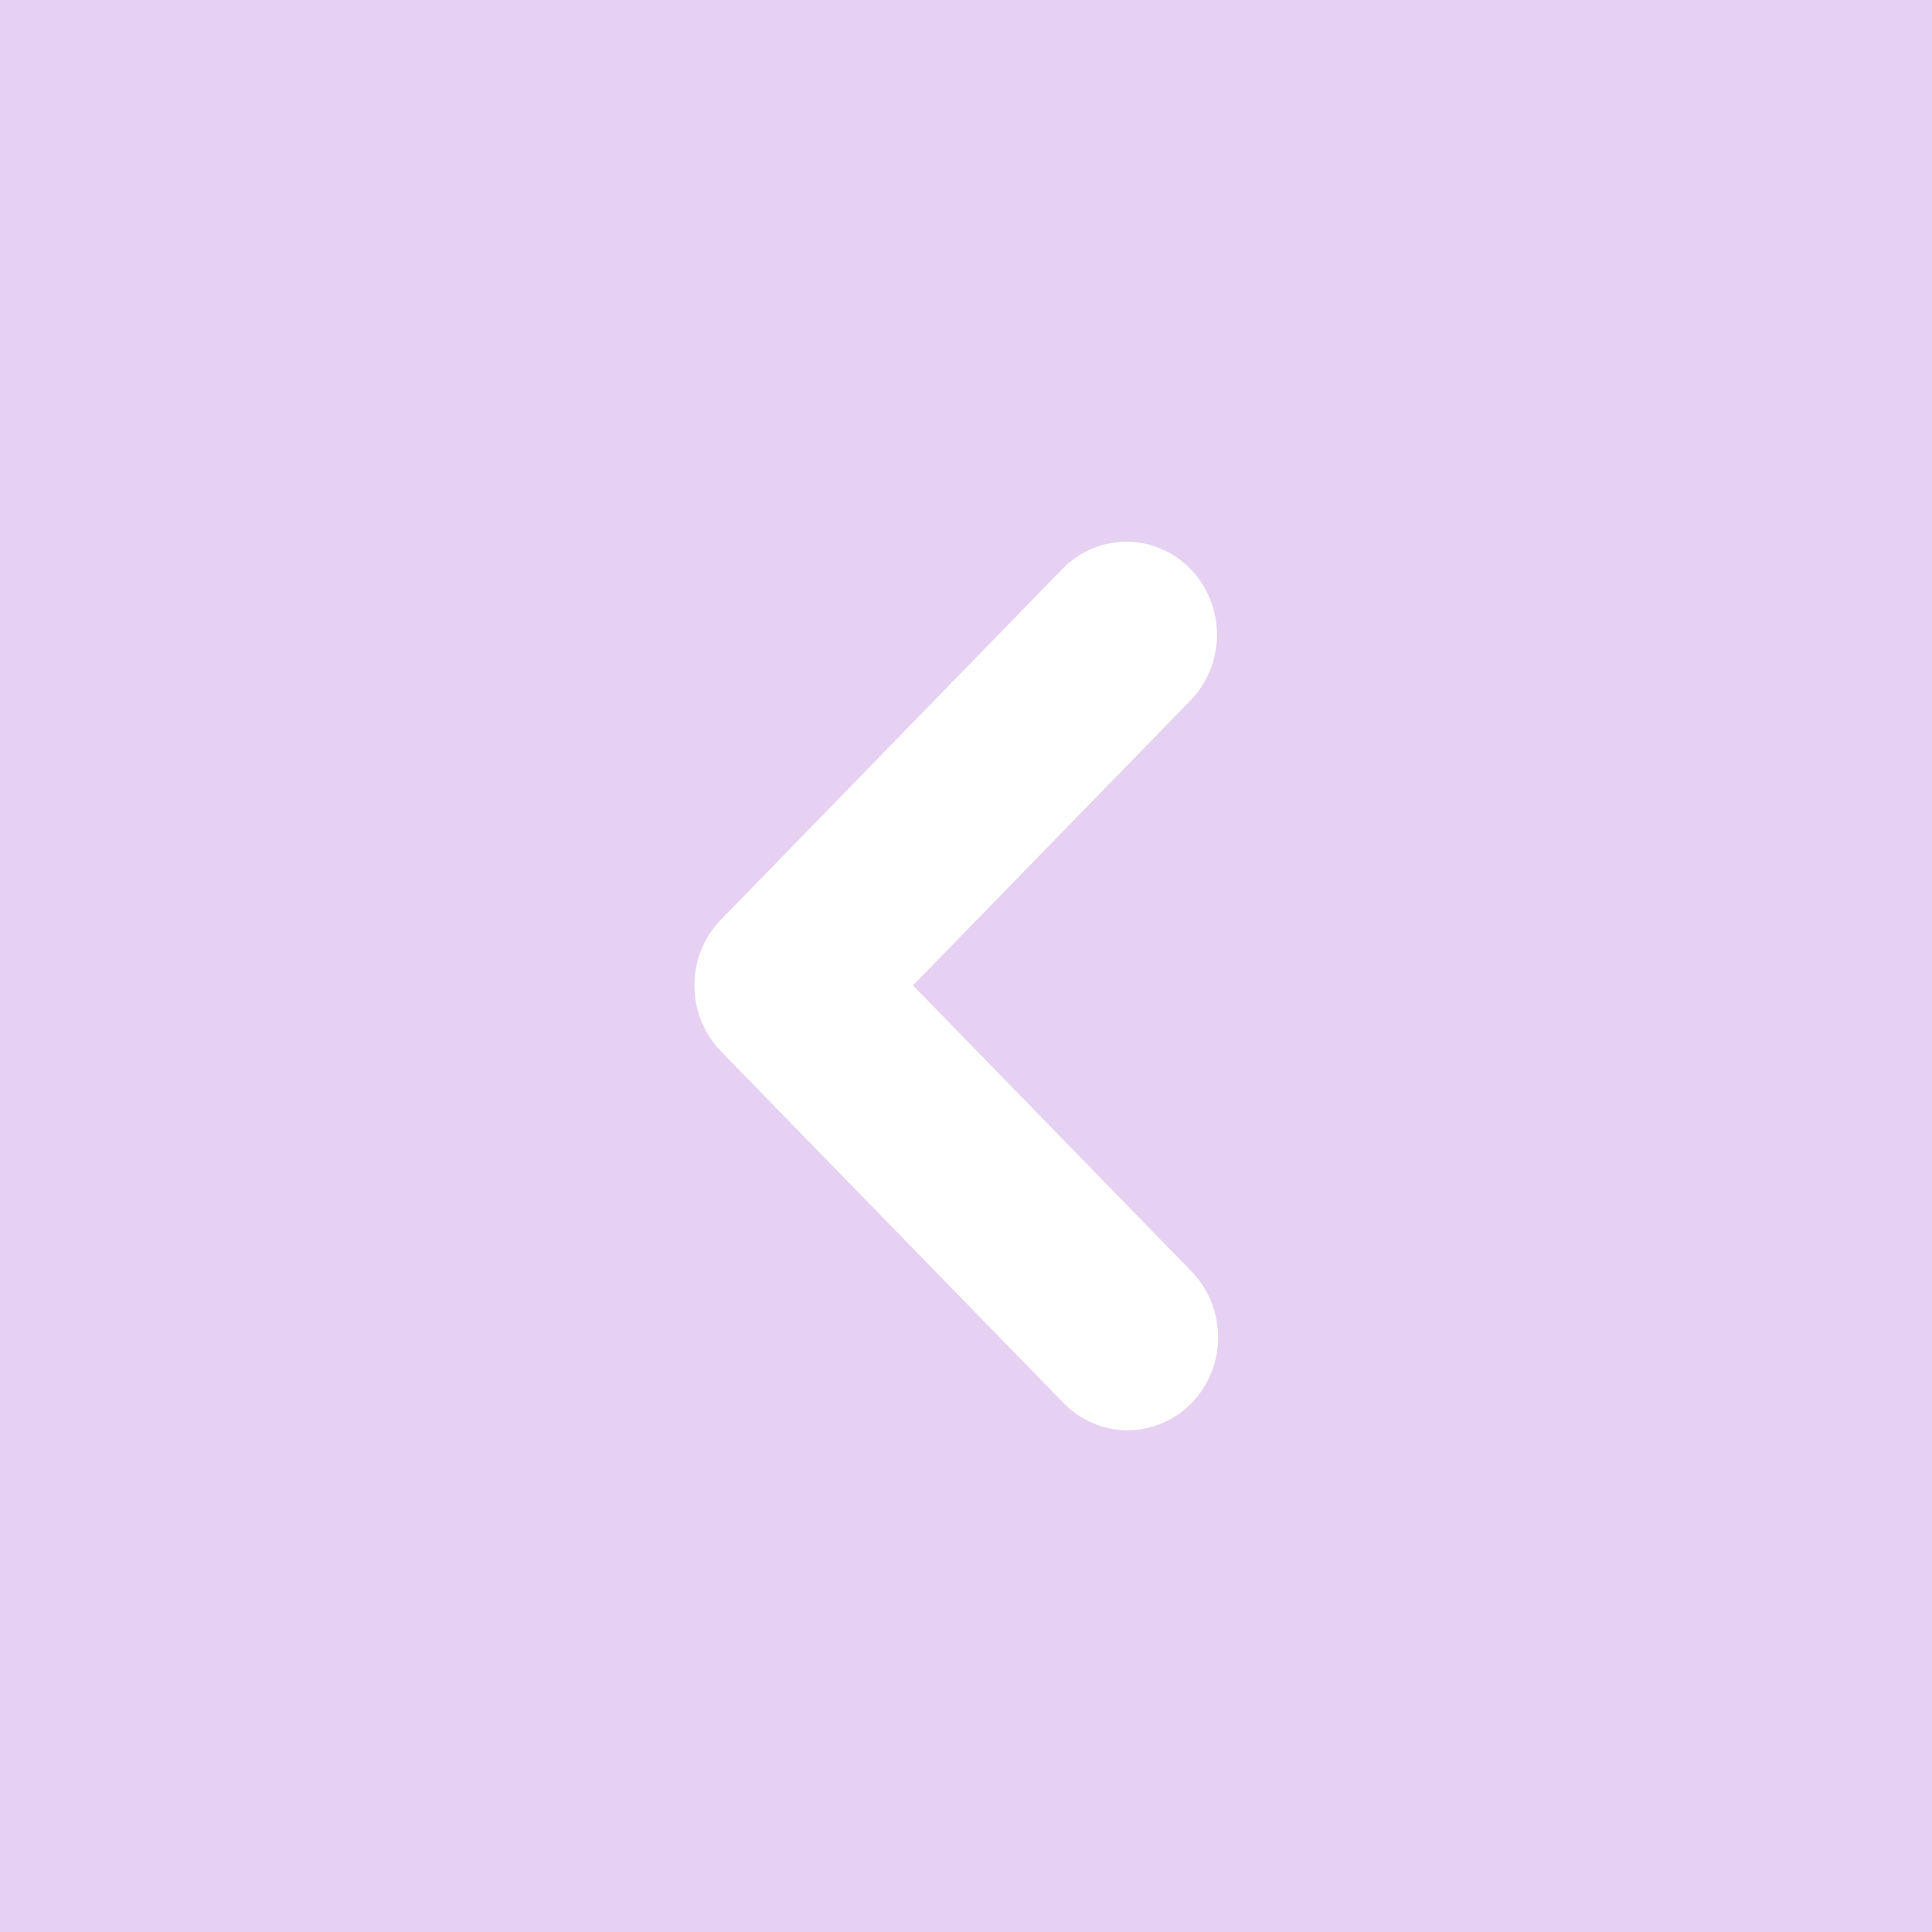 <svg width="40" height="40" viewBox="0 0 40 40" fill="none" xmlns="http://www.w3.org/2000/svg">
<g id="Group 46">
<g id="Group 21">
<rect id="Rectangle 334" width="40" height="40" fill="#E6D1F2"/>
<g id="Group">
<path id="Vector" fill-rule="evenodd" clip-rule="evenodd" d="M14.925 21.763C14.574 21.402 14.377 20.913 14.377 20.402C14.377 19.892 14.574 19.403 14.925 19.042L21.995 11.78C22.347 11.418 22.824 11.216 23.321 11.216C23.568 11.216 23.811 11.266 24.039 11.363C24.266 11.459 24.473 11.601 24.647 11.78C24.821 11.959 24.959 12.171 25.053 12.405C25.148 12.639 25.196 12.889 25.196 13.142C25.196 13.395 25.148 13.645 25.053 13.879C24.959 14.112 24.821 14.324 24.647 14.503L18.902 20.402L24.647 26.301C24.826 26.479 24.969 26.691 25.067 26.926C25.165 27.161 25.217 27.414 25.22 27.669C25.222 27.925 25.174 28.178 25.08 28.415C24.986 28.652 24.847 28.867 24.671 29.048C24.495 29.229 24.286 29.372 24.055 29.468C23.825 29.565 23.578 29.614 23.329 29.612C23.08 29.61 22.834 29.557 22.605 29.456C22.377 29.355 22.17 29.209 21.997 29.025L14.923 21.763H14.925Z" fill="white"/>
</g>
</g>
</g>
</svg>
